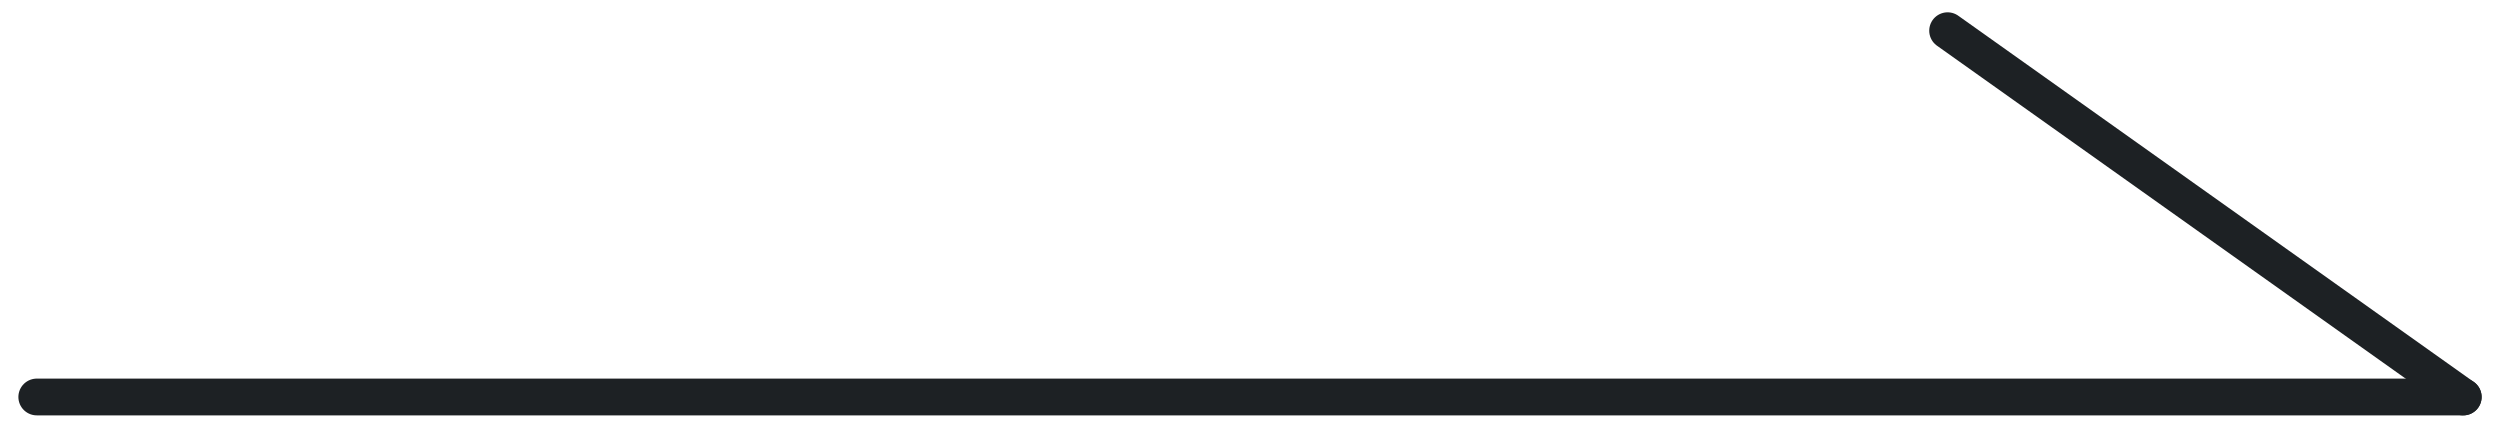 <svg width="68" height="12" viewBox="0 0 68 12" fill="none" xmlns="http://www.w3.org/2000/svg">
<path d="M1 10.798L67 10.798" stroke="#1D2124" stroke-linecap="round"/>
<path d="M52.975 0.835L67 10.798" stroke="#1D2124" stroke-linecap="round" stroke-linejoin="round"/>
</svg>
